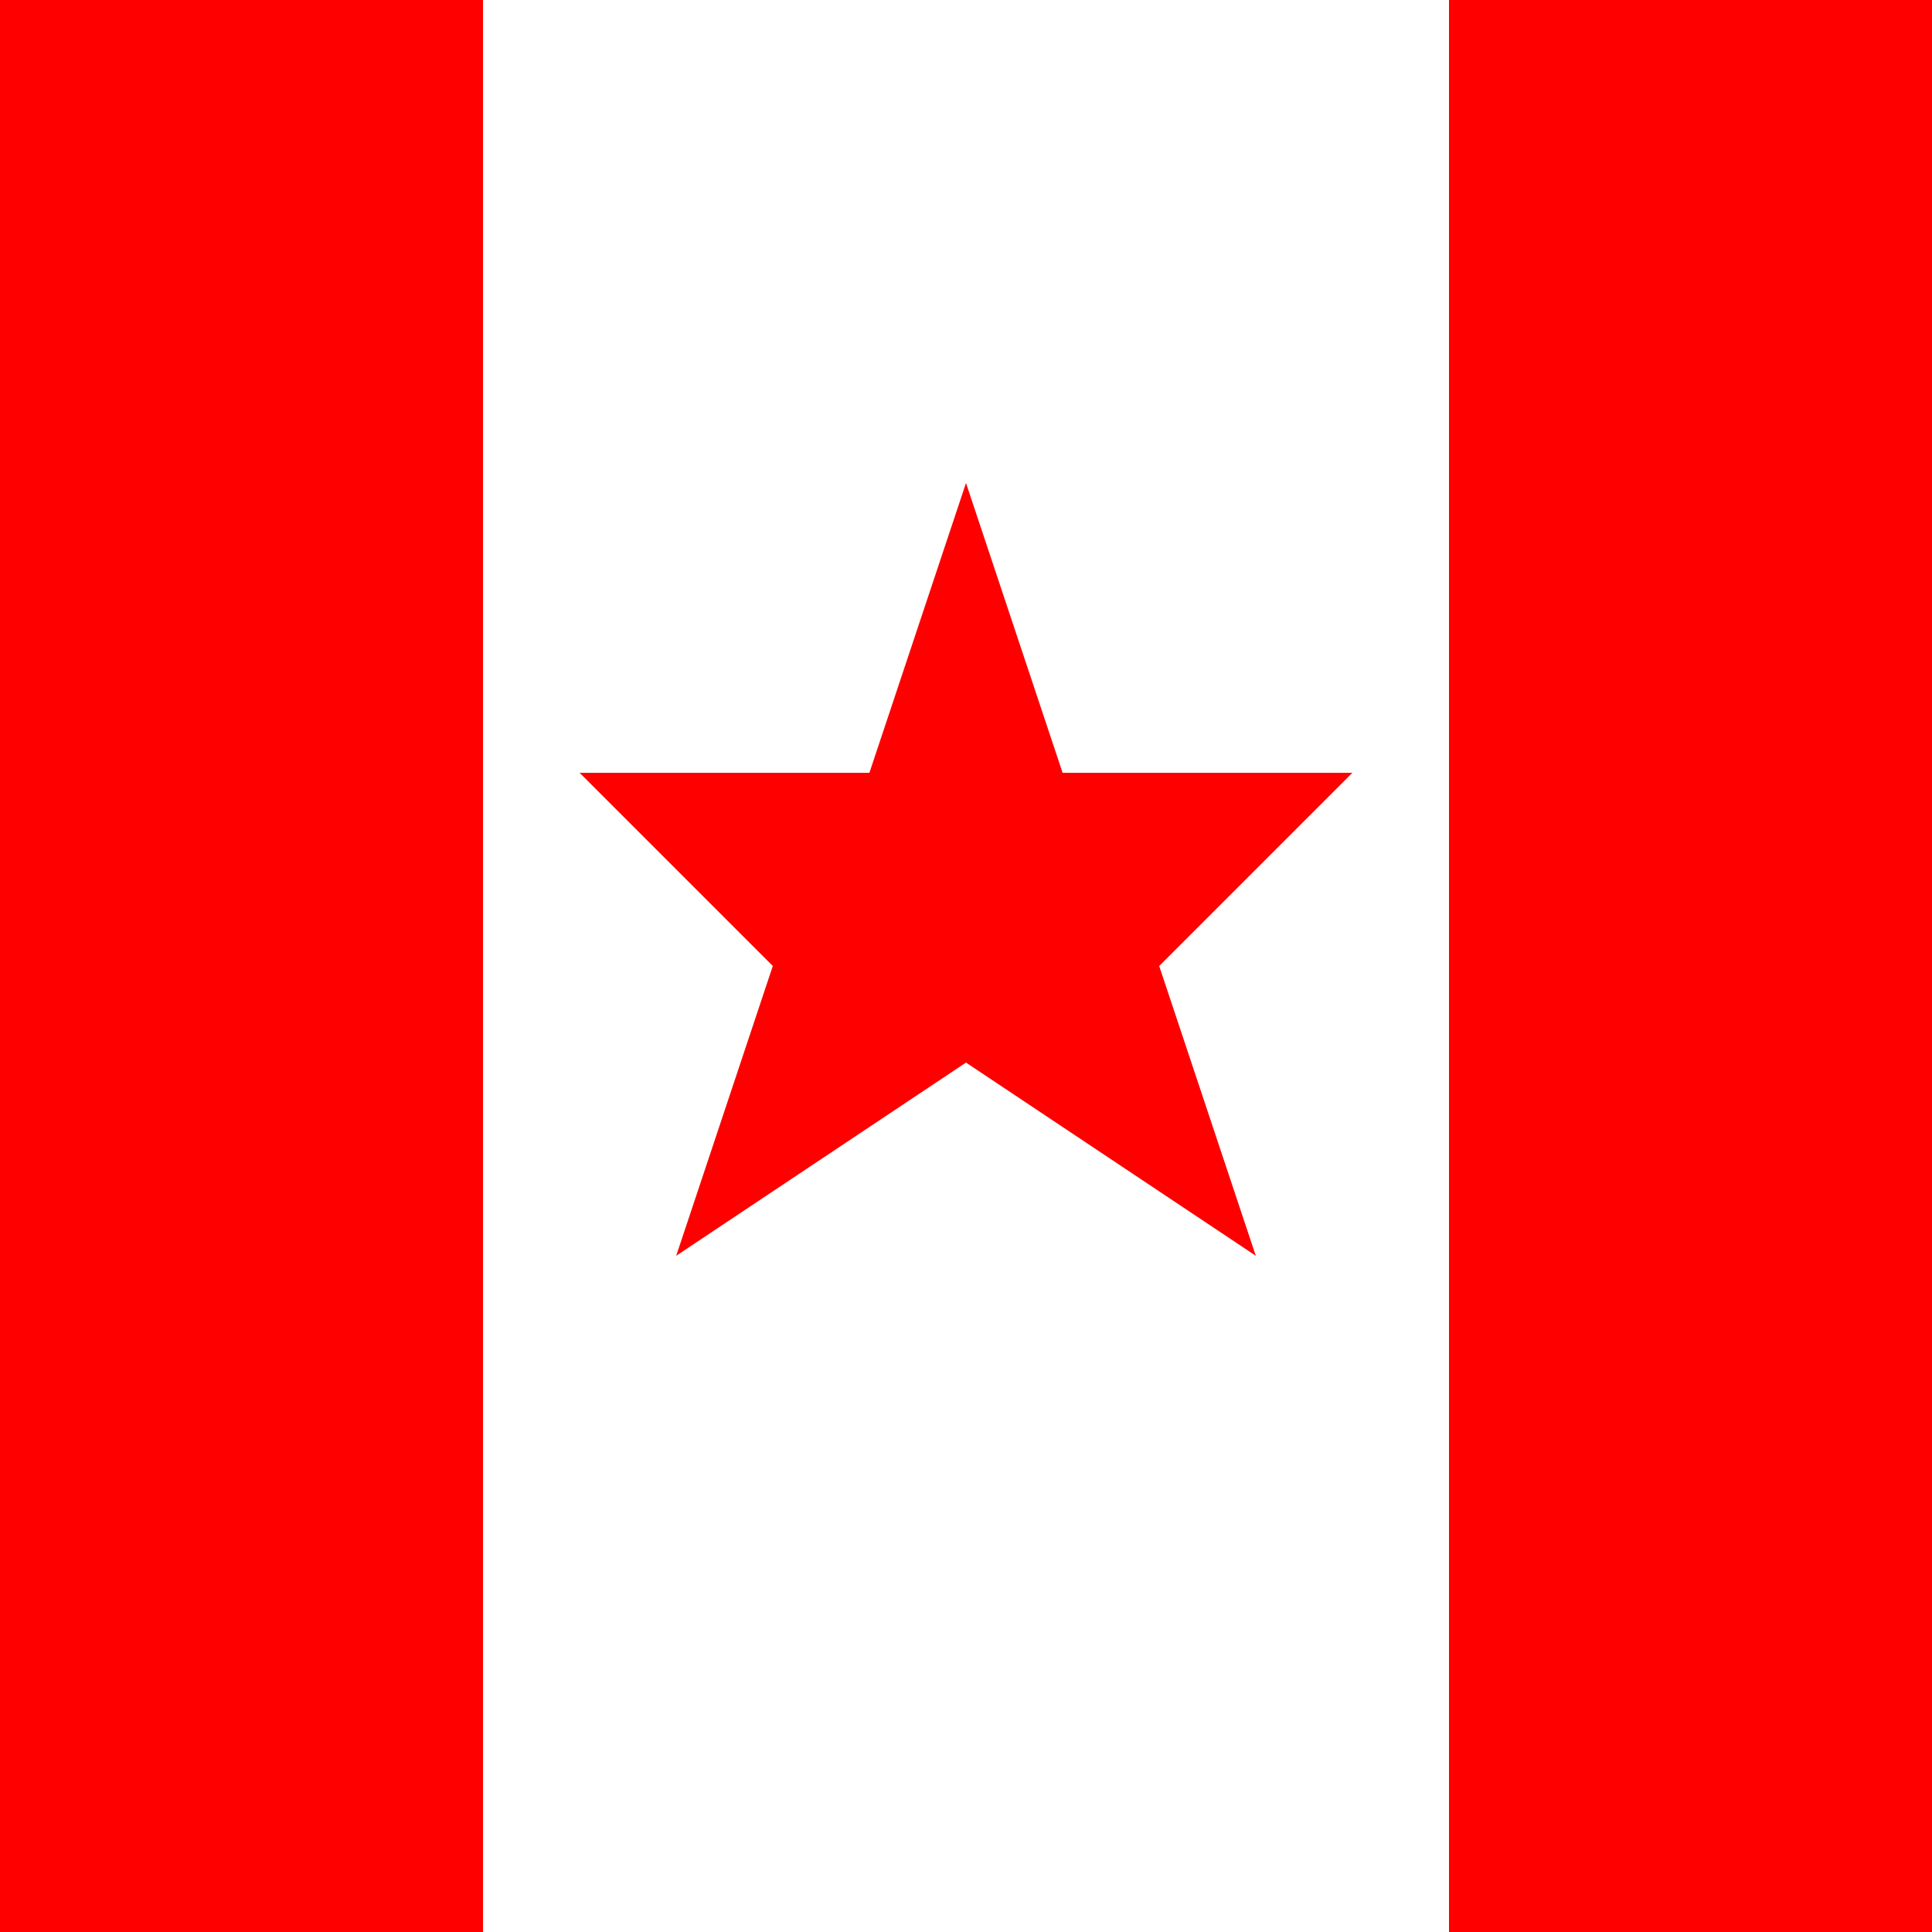 <svg xmlns="http://www.w3.org/2000/svg" viewBox="0 0 100 100">
  <rect width="100" height="100" fill="#FFFFFF"/>
  <rect width="25" height="100" fill="#FF0000" x="0" y="0"/>
  <rect width="25" height="100" fill="#FF0000" x="75" y="0"/>
  <rect width="50" height="100" fill="#FFFFFF" x="25" y="0"/>
  <polygon points="50,25 55,40 70,40 60,50 65,65 50,55 35,65 40,50 30,40 45,40" fill="#FF0000"/>
</svg> 